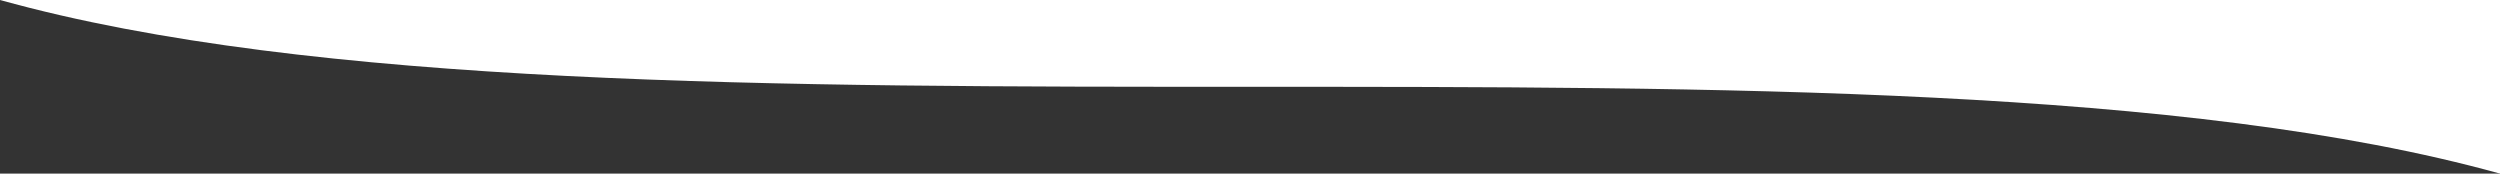 <!-- public/section-wave.svg -->
<svg viewBox="0 0 1440 100" xmlns="http://www.w3.org/2000/svg">
  <rect x="0" y="0" width="1440" height="100" fill="#333333" stroke="none"/>
  <path fill="#ffffff" d="M0,0 C360,100 1080,0 1440,100 L1440,0 L0,0 Z"></path>
</svg>
